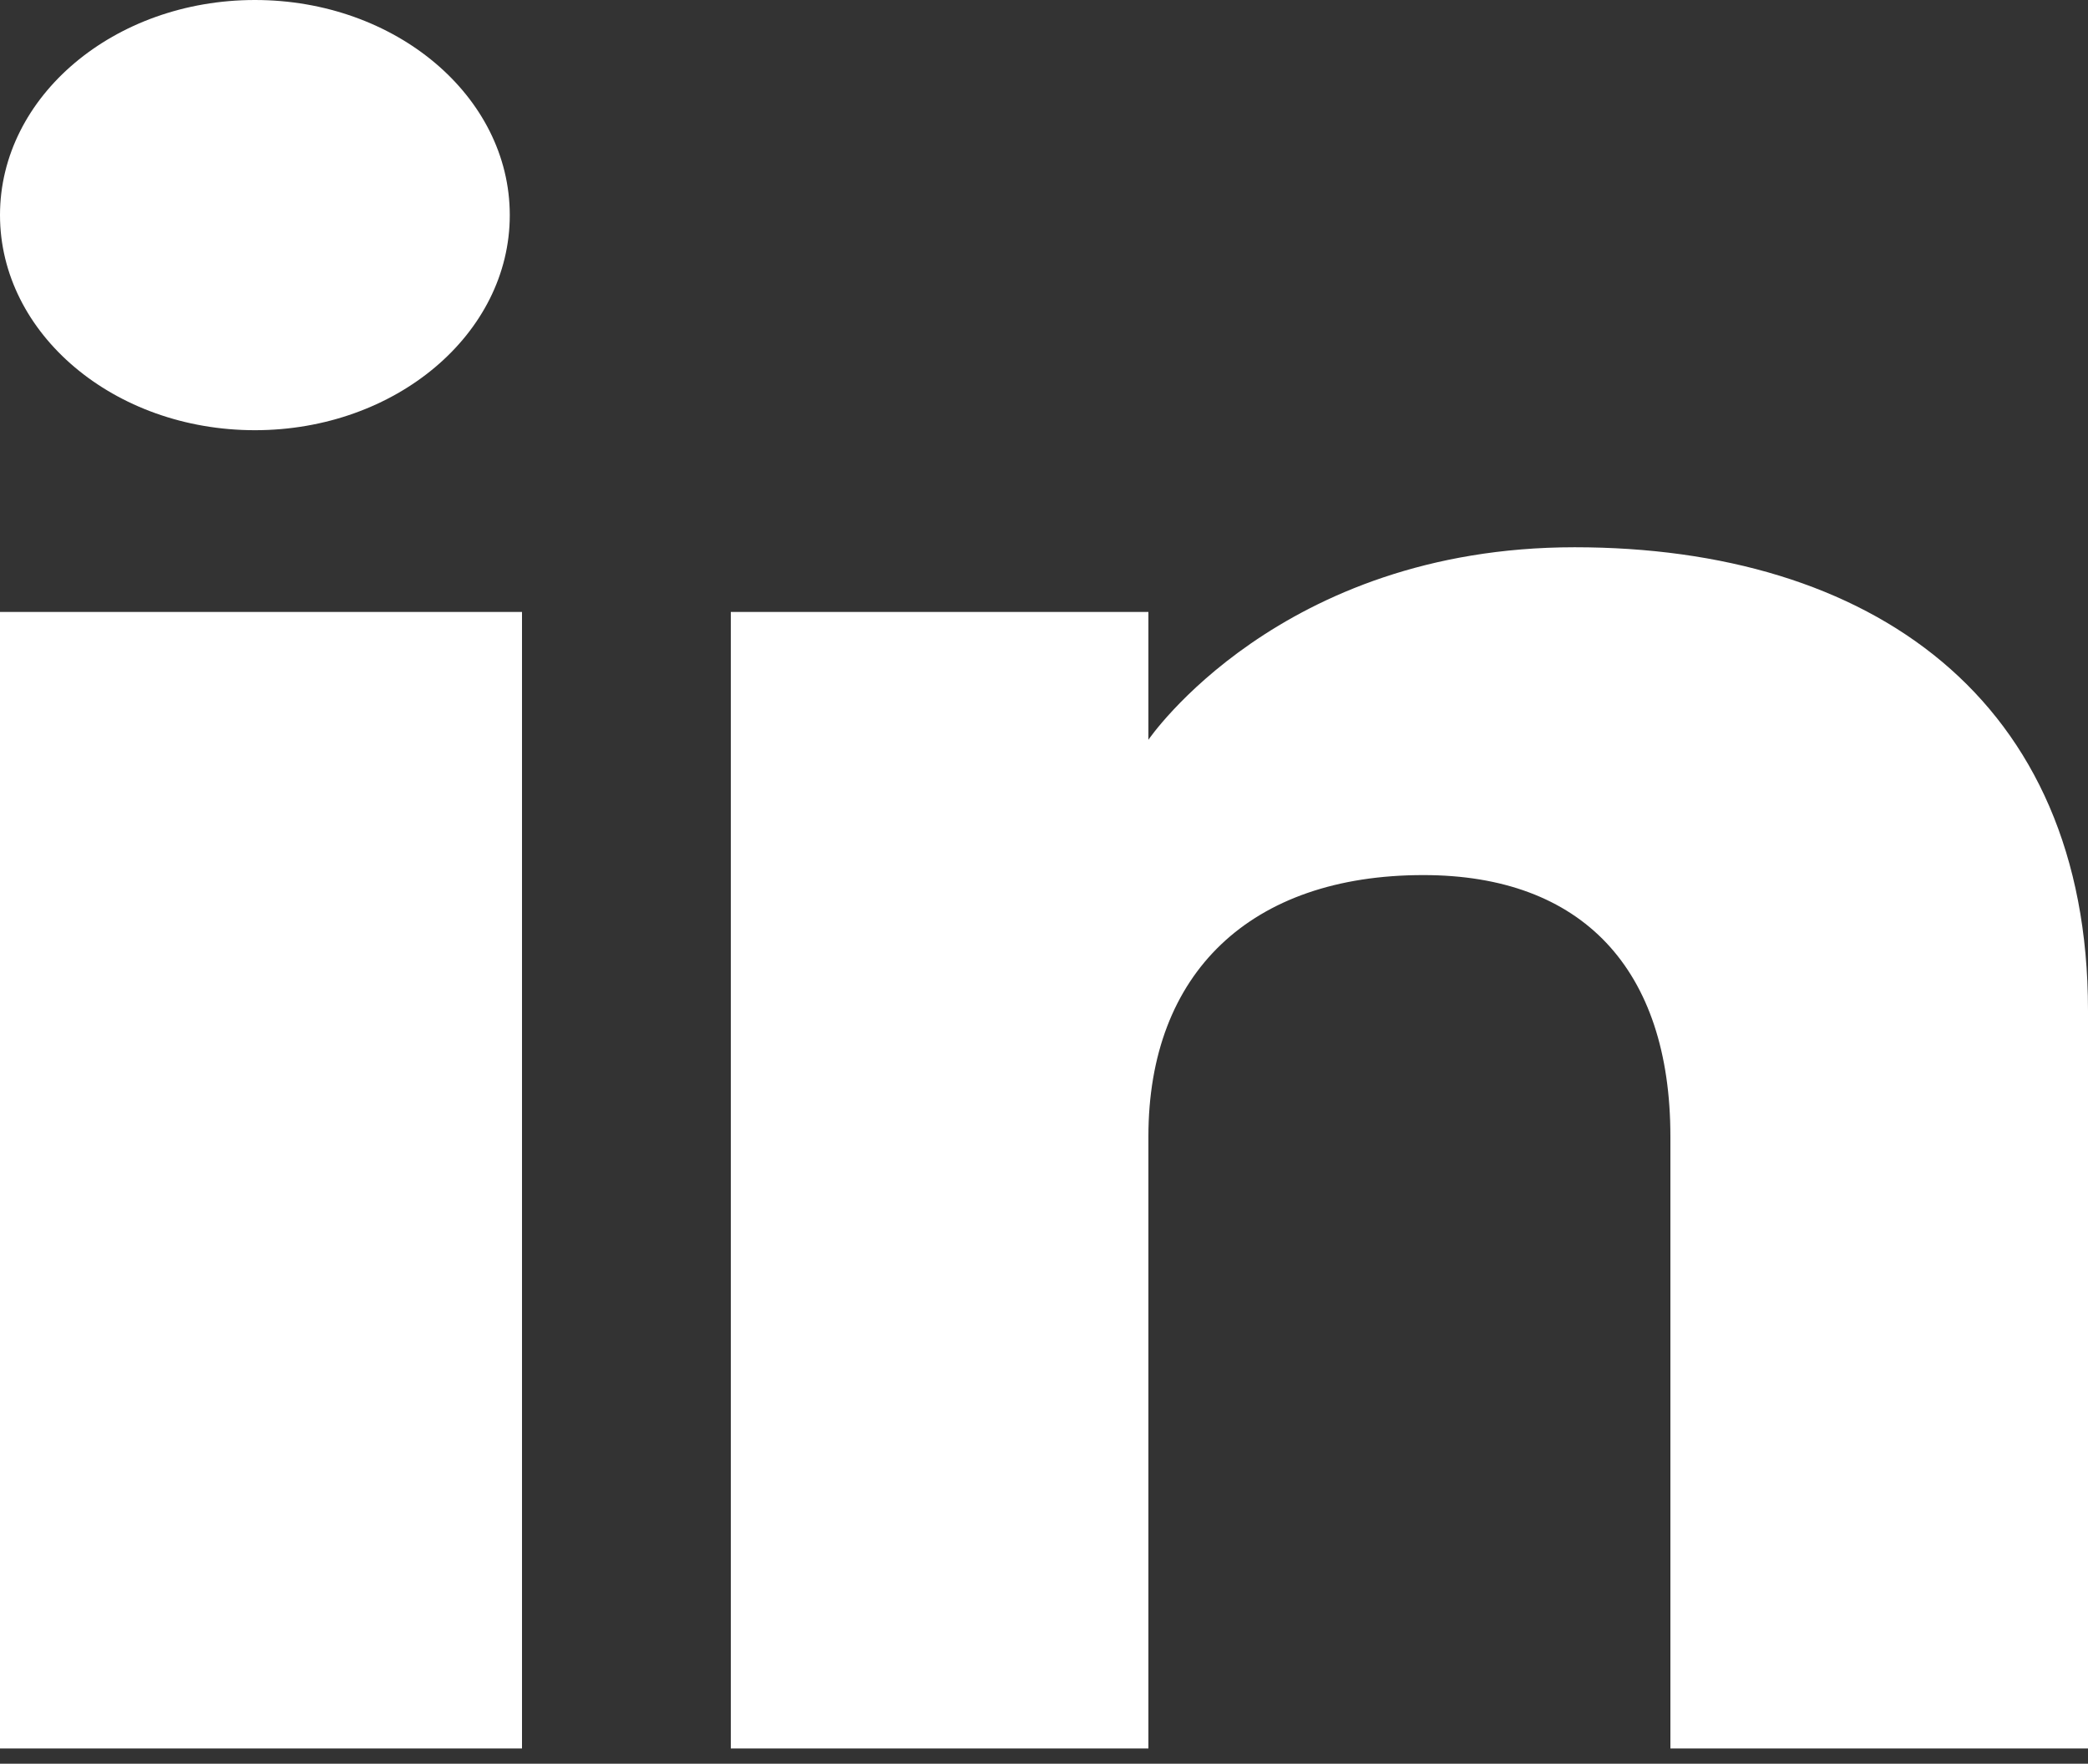         <svg
          width="103"
          height="87"
          viewBox="0 0 103 87"
          fill="none"
          xmlns="http://www.w3.org/2000/svg"
        >
          <rect x="0" y="0" width="103" height="87" fill="#333333" stroke="none"/>
          <path
            fill-rule="evenodd"
            clip-rule="evenodd"
            d="M103 86.249H82.4V56.066C82.4 47.786 78.038 43.166 70.215 43.166C61.702 43.166 56.65 47.98 56.65 56.066V86.249H36.05V30.187H56.65V36.492C56.65 36.492 63.113 26.995 77.677 26.995C92.247 26.995 103 34.44 103 49.844V86.249ZM12.576 21.221C5.629 21.221 0 16.469 0 10.608C0 4.752 5.629 0 12.576 0C19.518 0 25.147 4.752 25.147 10.608C25.153 16.469 19.518 21.221 12.576 21.221ZM0 86.249H25.75V30.187H0V86.249Z"
            fill="white"
          />
        </svg>